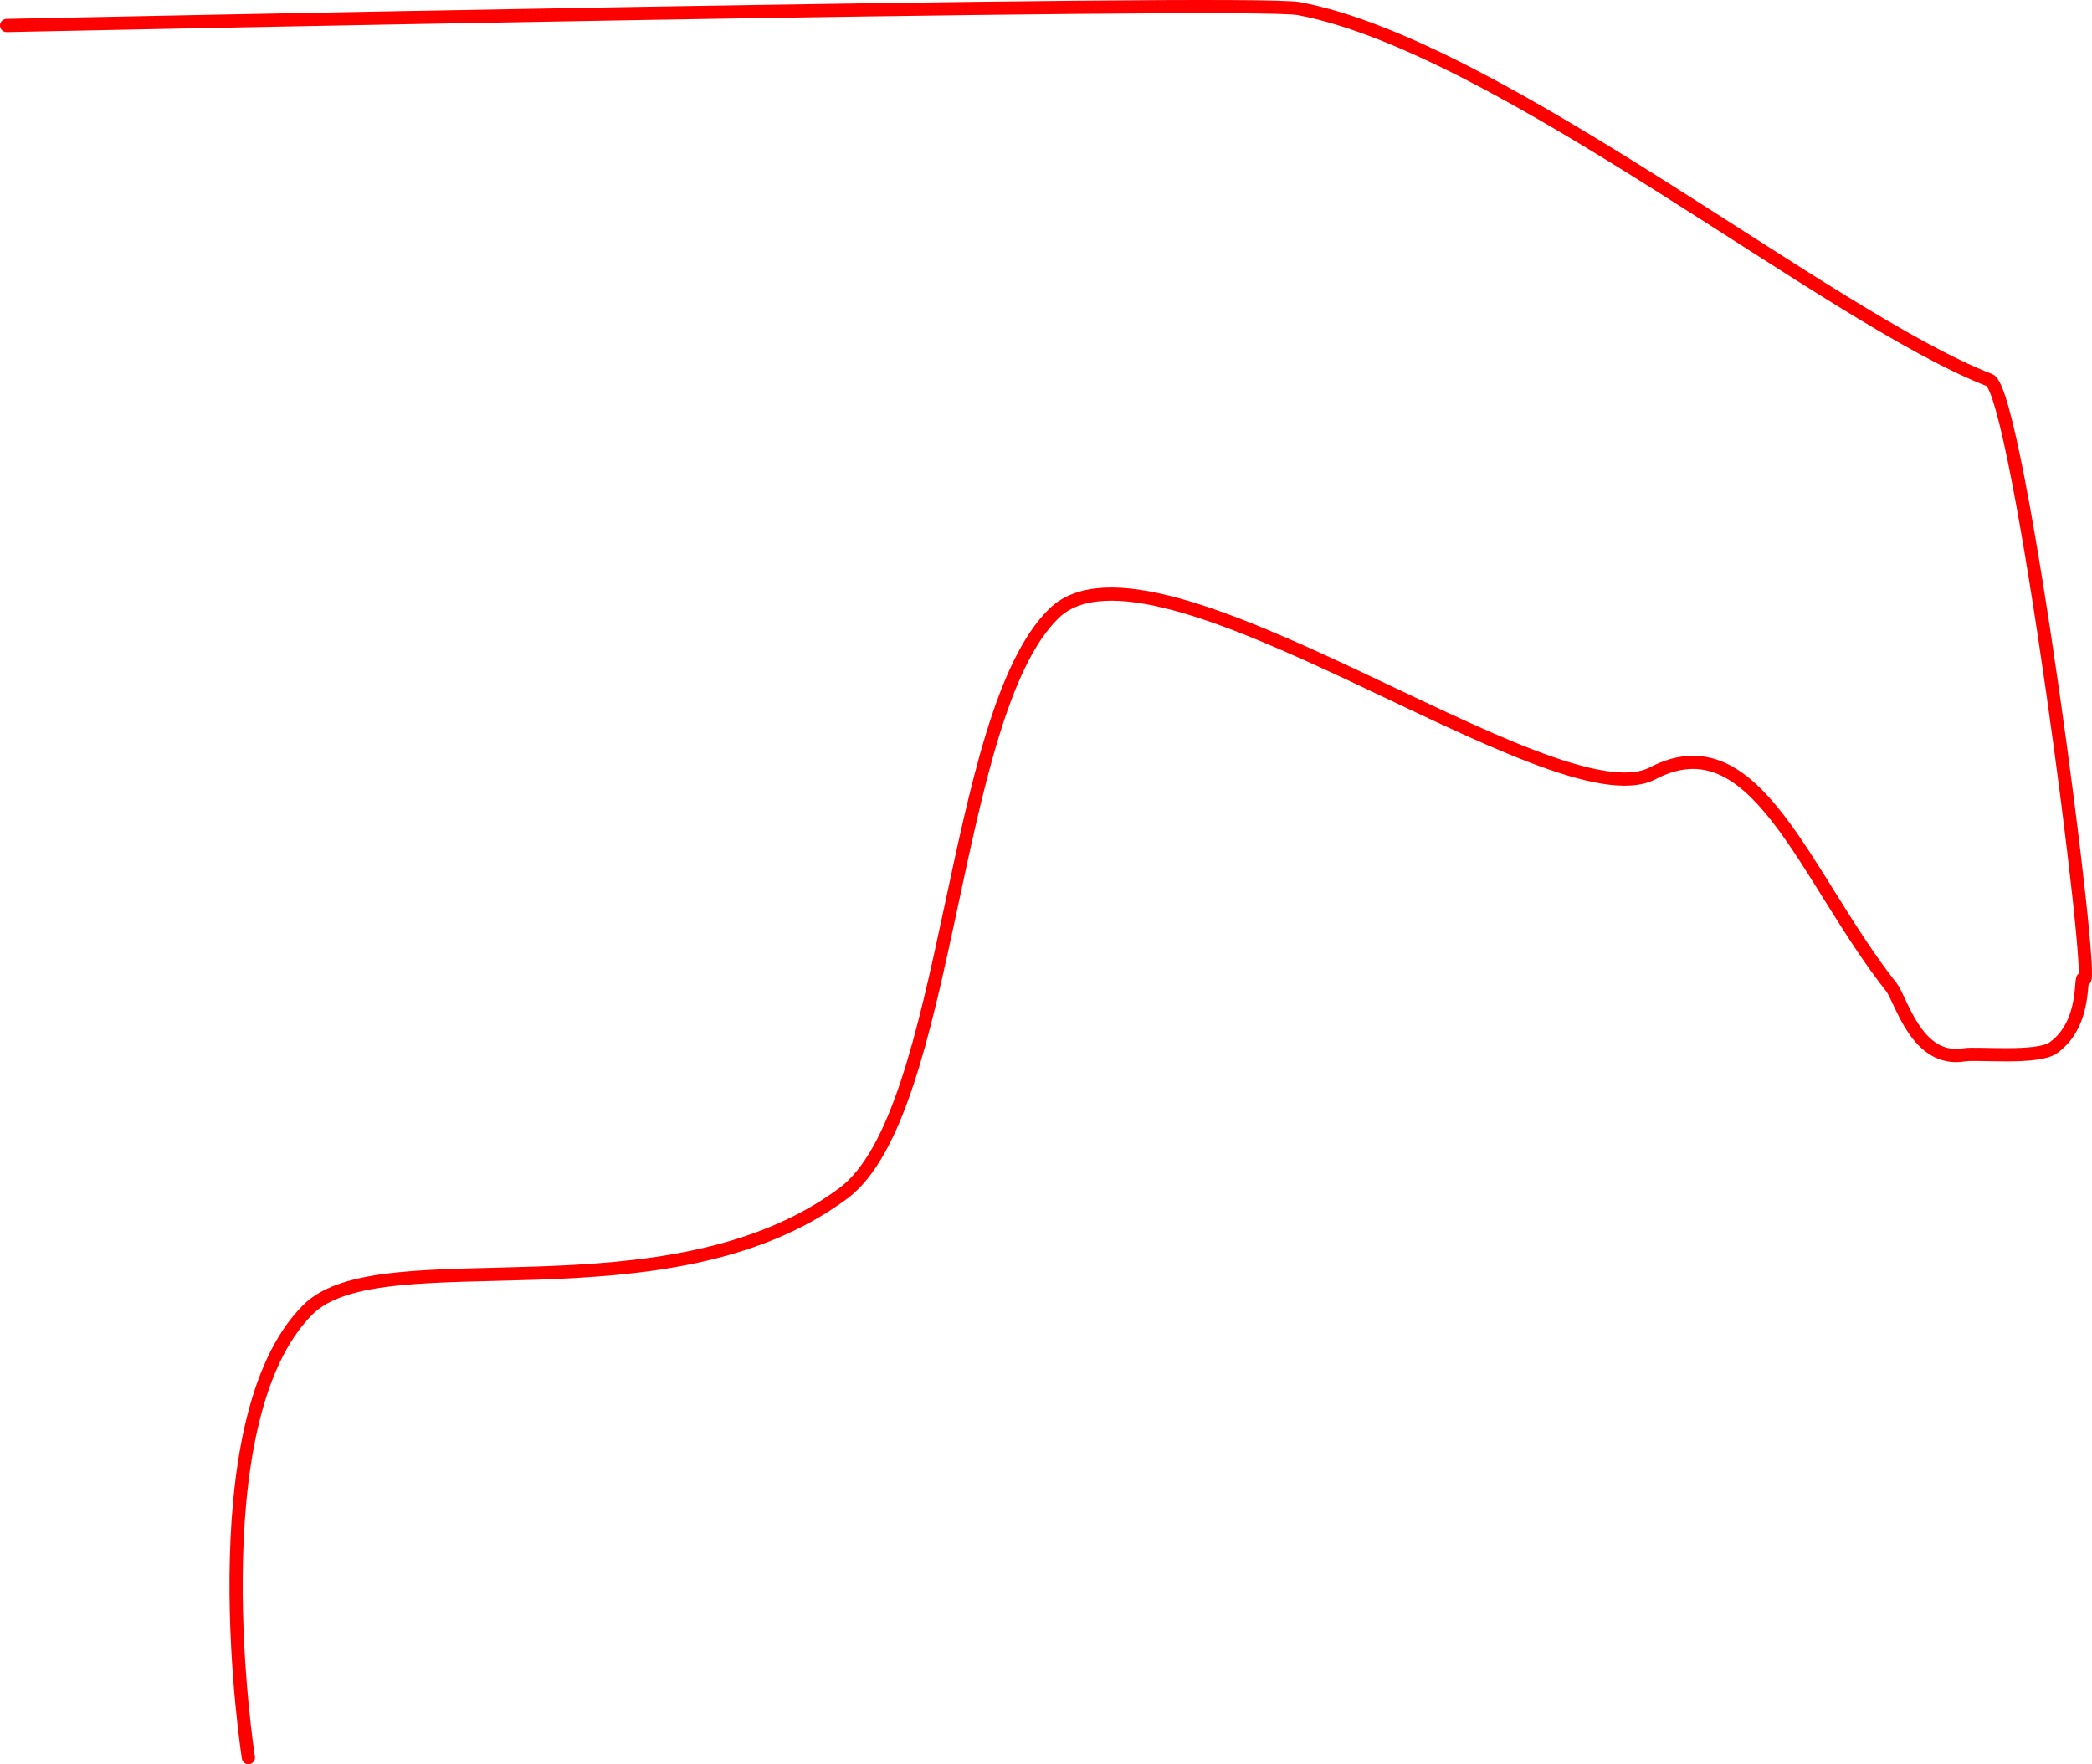 <svg version="1.1" xmlns="http://www.w3.org/2000/svg" xmlns:xlink="http://www.w3.org/1999/xlink" width="396.258" height="334.159" viewBox="0,0,396.258,334.159"><g transform="translate(9.397,-22.766)"><g data-paper-data="{&quot;isPaintingLayer&quot;:true}" fill="none" fill-rule="nonzero" stroke="#ff0000" stroke-width="2.5" stroke-linecap="round" stroke-linejoin="miter" stroke-miterlimit="10" stroke-dasharray="" stroke-dashoffset="0" style="mix-blend-mode: normal"><path d="M-8.147,27.598c0,0 235.394,-4.972 244.782,-3.199c38.164,7.206 100.433,58.617 130.821,70.363c5.513,2.131 20.393,117.17 17.87,113.455c-0.902,-1.328 0.805,8.288 -5.781,13.003c-3.03,2.169 -14.517,0.936 -16.866,1.341c-9.053,1.561 -11.961,-10.455 -13.809,-12.796c-16.448,-20.839 -25.625,-50.768 -45.227,-40.525c-18.63,9.735 -94.353,-48.861 -113.416,-30.275c-19.689,19.197 -19.459,94.714 -39.94,109.873c-33.473,24.775 -87.463,8.09 -101.376,22.002c-21.211,21.211 -11.261,84.835 -11.261,84.835"/></g></g></svg>